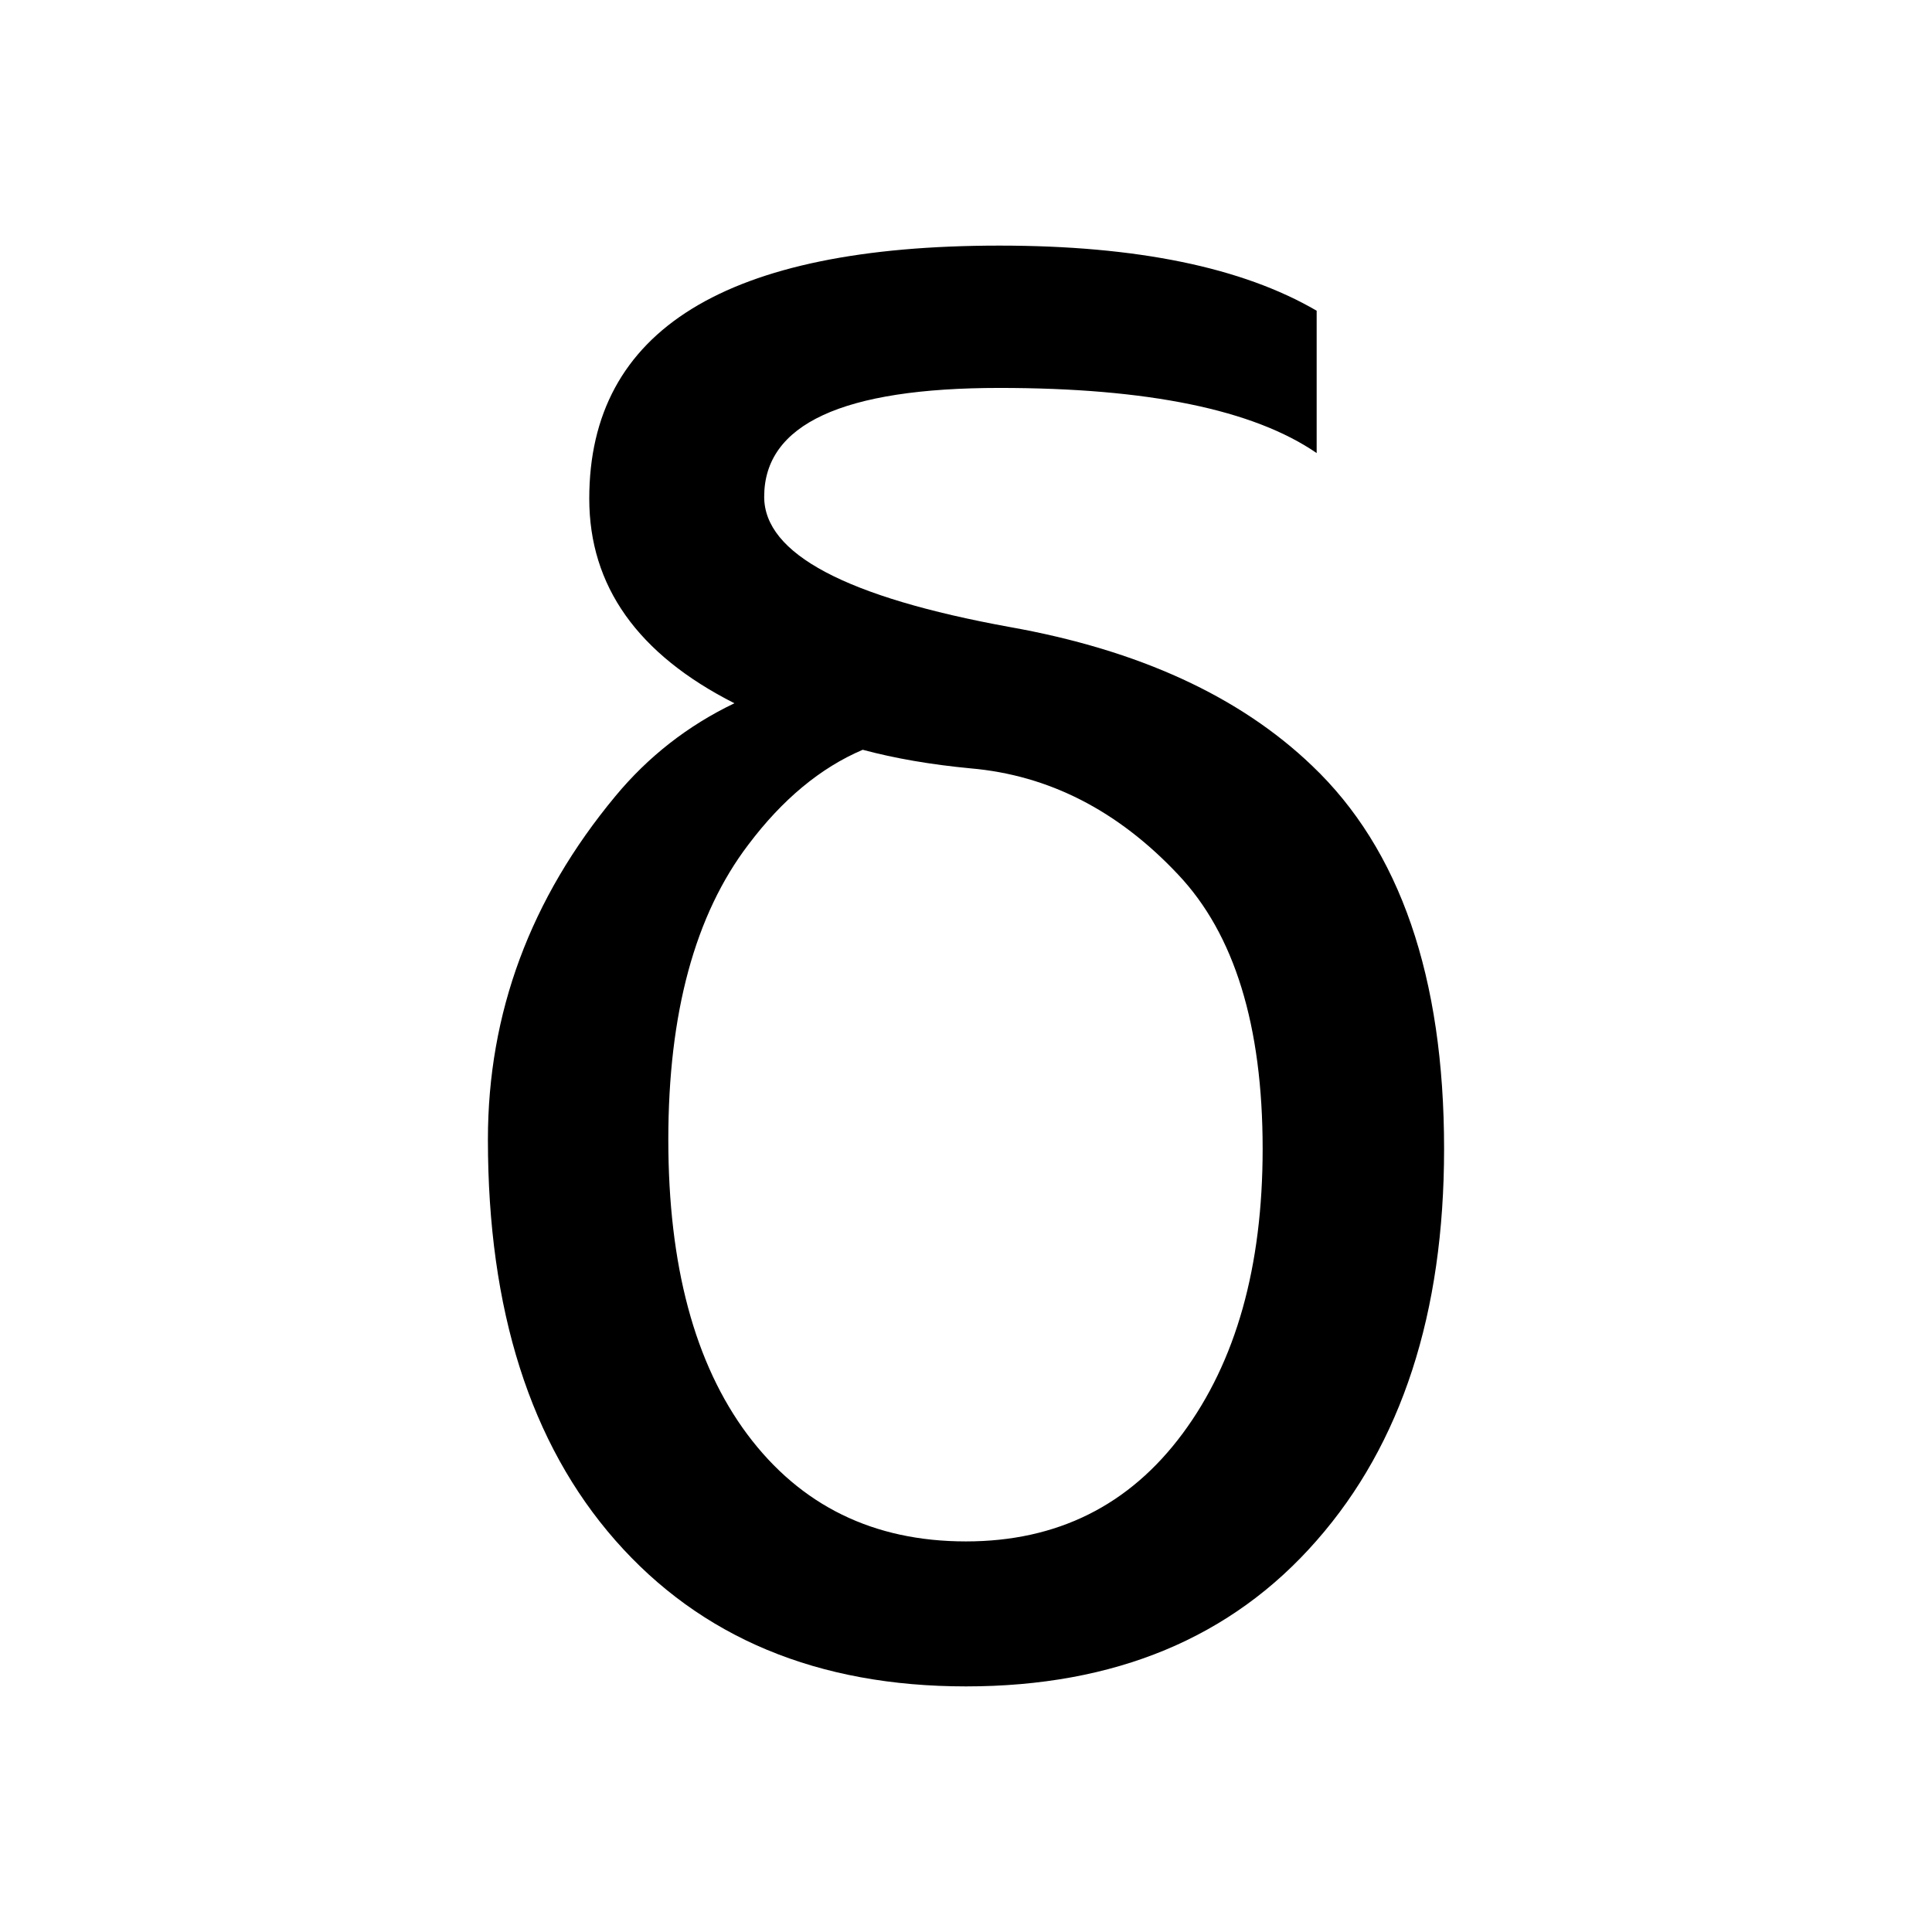 <?xml version="1.0" encoding="UTF-8" standalone="no"?>
<svg
   xmlns:dc="http://purl.org/dc/elements/1.1/"
   xmlns:cc="http://creativecommons.org/ns#"
   xmlns:rdf="http://www.w3.org/1999/02/22-rdf-syntax-ns#"
   xmlns:svg="http://www.w3.org/2000/svg"
   xmlns="http://www.w3.org/2000/svg"
   xmlns:sodipodi="http://sodipodi.sourceforge.net/DTD/sodipodi-0.dtd"
   xmlns:inkscape="http://www.inkscape.org/namespaces/inkscape"
   width="24"
   height="24"
   viewBox="0 0 24 24"
   version="1.1"
   id="svg8"
   inkscape:version="1.0.2 (394de47547, 2021-03-26)"
   sodipodi:docname="delta.svg">
  <defs
     id="defs2" />
  <sodipodi:namedview
     id="base"
     pagecolor="#ffffff"
     bordercolor="#666666"
     borderopacity="1.0"
     inkscape:pageopacity="0.0"
     inkscape:pageshadow="2"
     inkscape:zoom="3.959798"
     inkscape:cx="-36.888005"
     inkscape:cy="90.13496"
     inkscape:document-units="mm"
     inkscape:current-layer="layer1"
     inkscape:document-rotation="0"
     showgrid="false"
     units="px"
     inkscape:window-width="1499"
     inkscape:window-height="1025"
     inkscape:window-x="1970"
     inkscape:window-y="27"
     inkscape:window-maximized="0" />
  <g
     inkscape:label="Layer 1"
     inkscape:groupmode="layer"
     id="layer1">
    <g
       aria-label="δ"
       id="text839"
       style="font-size:23.664px;line-height:1.25;font-family:sans-serif;text-align:center;text-anchor:middle;stroke-width:1.479">
      <path
         d="M 16.356,5.628 Q 15.178,4.819 12.416,4.819 q -2.923,0 -2.923,1.352 0,1.063 3.05,1.618 2.403,0.428 3.755,1.722 1.641,1.56 1.641,4.761 0,3.062 -1.583,4.865 Q 14.773,20.949 12,20.949 q -2.762,0 -4.356,-1.814 -1.583,-1.803 -1.583,-4.98 0,-2.357 1.583,-4.264 Q 8.256,9.152 9.123,8.736 7.32,7.823 7.32,6.194 q 0,-3.143 5.096,-3.143 2.554,0 3.94,0.809 z m -5.639,3.686 q -0.786,0.335 -1.421,1.179 -0.994,1.306 -0.994,3.663 0,2.346 0.982,3.663 0.994,1.329 2.715,1.329 1.699,0 2.692,-1.34 0.994,-1.34 0.994,-3.536 0,-2.299 -1.051,-3.409 Q 13.514,9.672 12.058,9.545 11.318,9.475 10.717,9.314 Z"
         style="stroke-width:1.479"
         id="path9" />
    </g>
  </g>
</svg>
